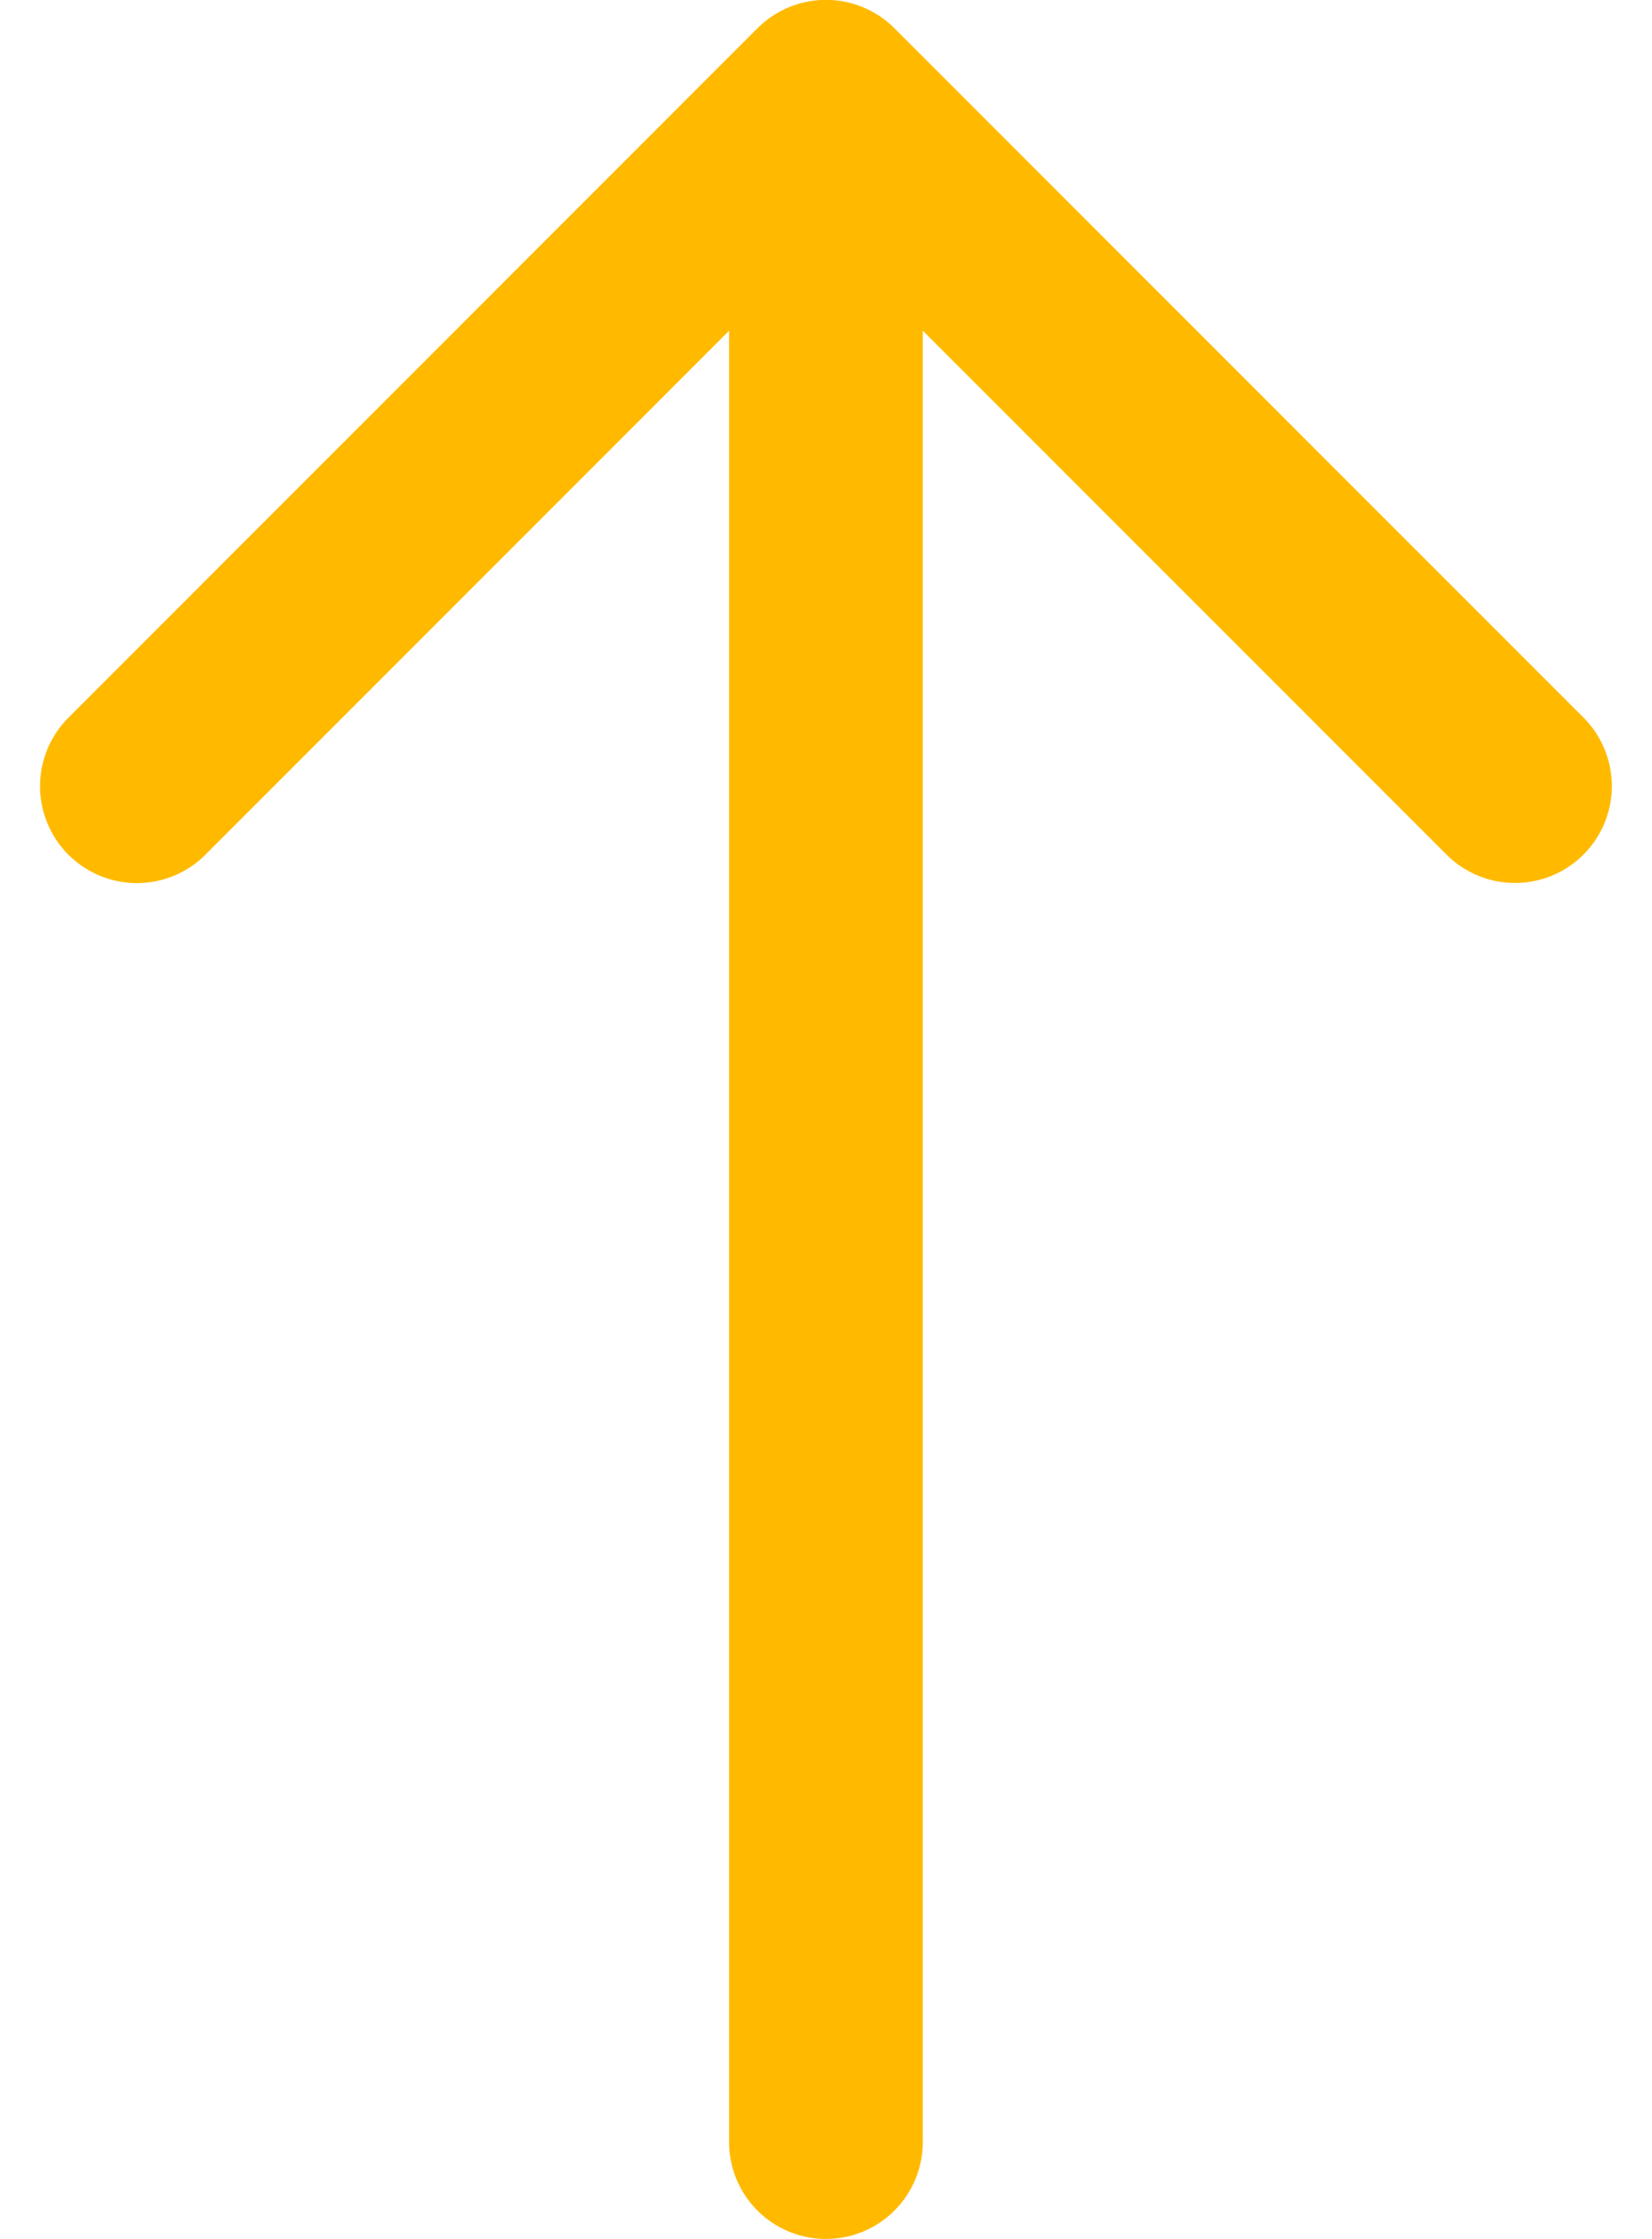 <svg xmlns="http://www.w3.org/2000/svg" width="12.791" height="17.331" viewBox="0 0 12.791 17.331">
  <g id="Group_102" data-name="Group 102" transform="translate(-1373.606 -113.697)">
    <path id="Path_246" data-name="Path 246" d="M8,0H23.355" transform="translate(1380.001 138.276) rotate(-90)" fill="none" stroke="#ffba00" stroke-linecap="round" stroke-width="1.5"/>
    <path id="Path_237" data-name="Path 237" d="M45.464,1.417,50.8,6.752l-5.335,5.335" transform="translate(1373.249 165.246) rotate(-90)" fill="none" stroke="#ffba00" stroke-linecap="round" stroke-linejoin="round" stroke-width="1.5"/>
  </g>
</svg>
